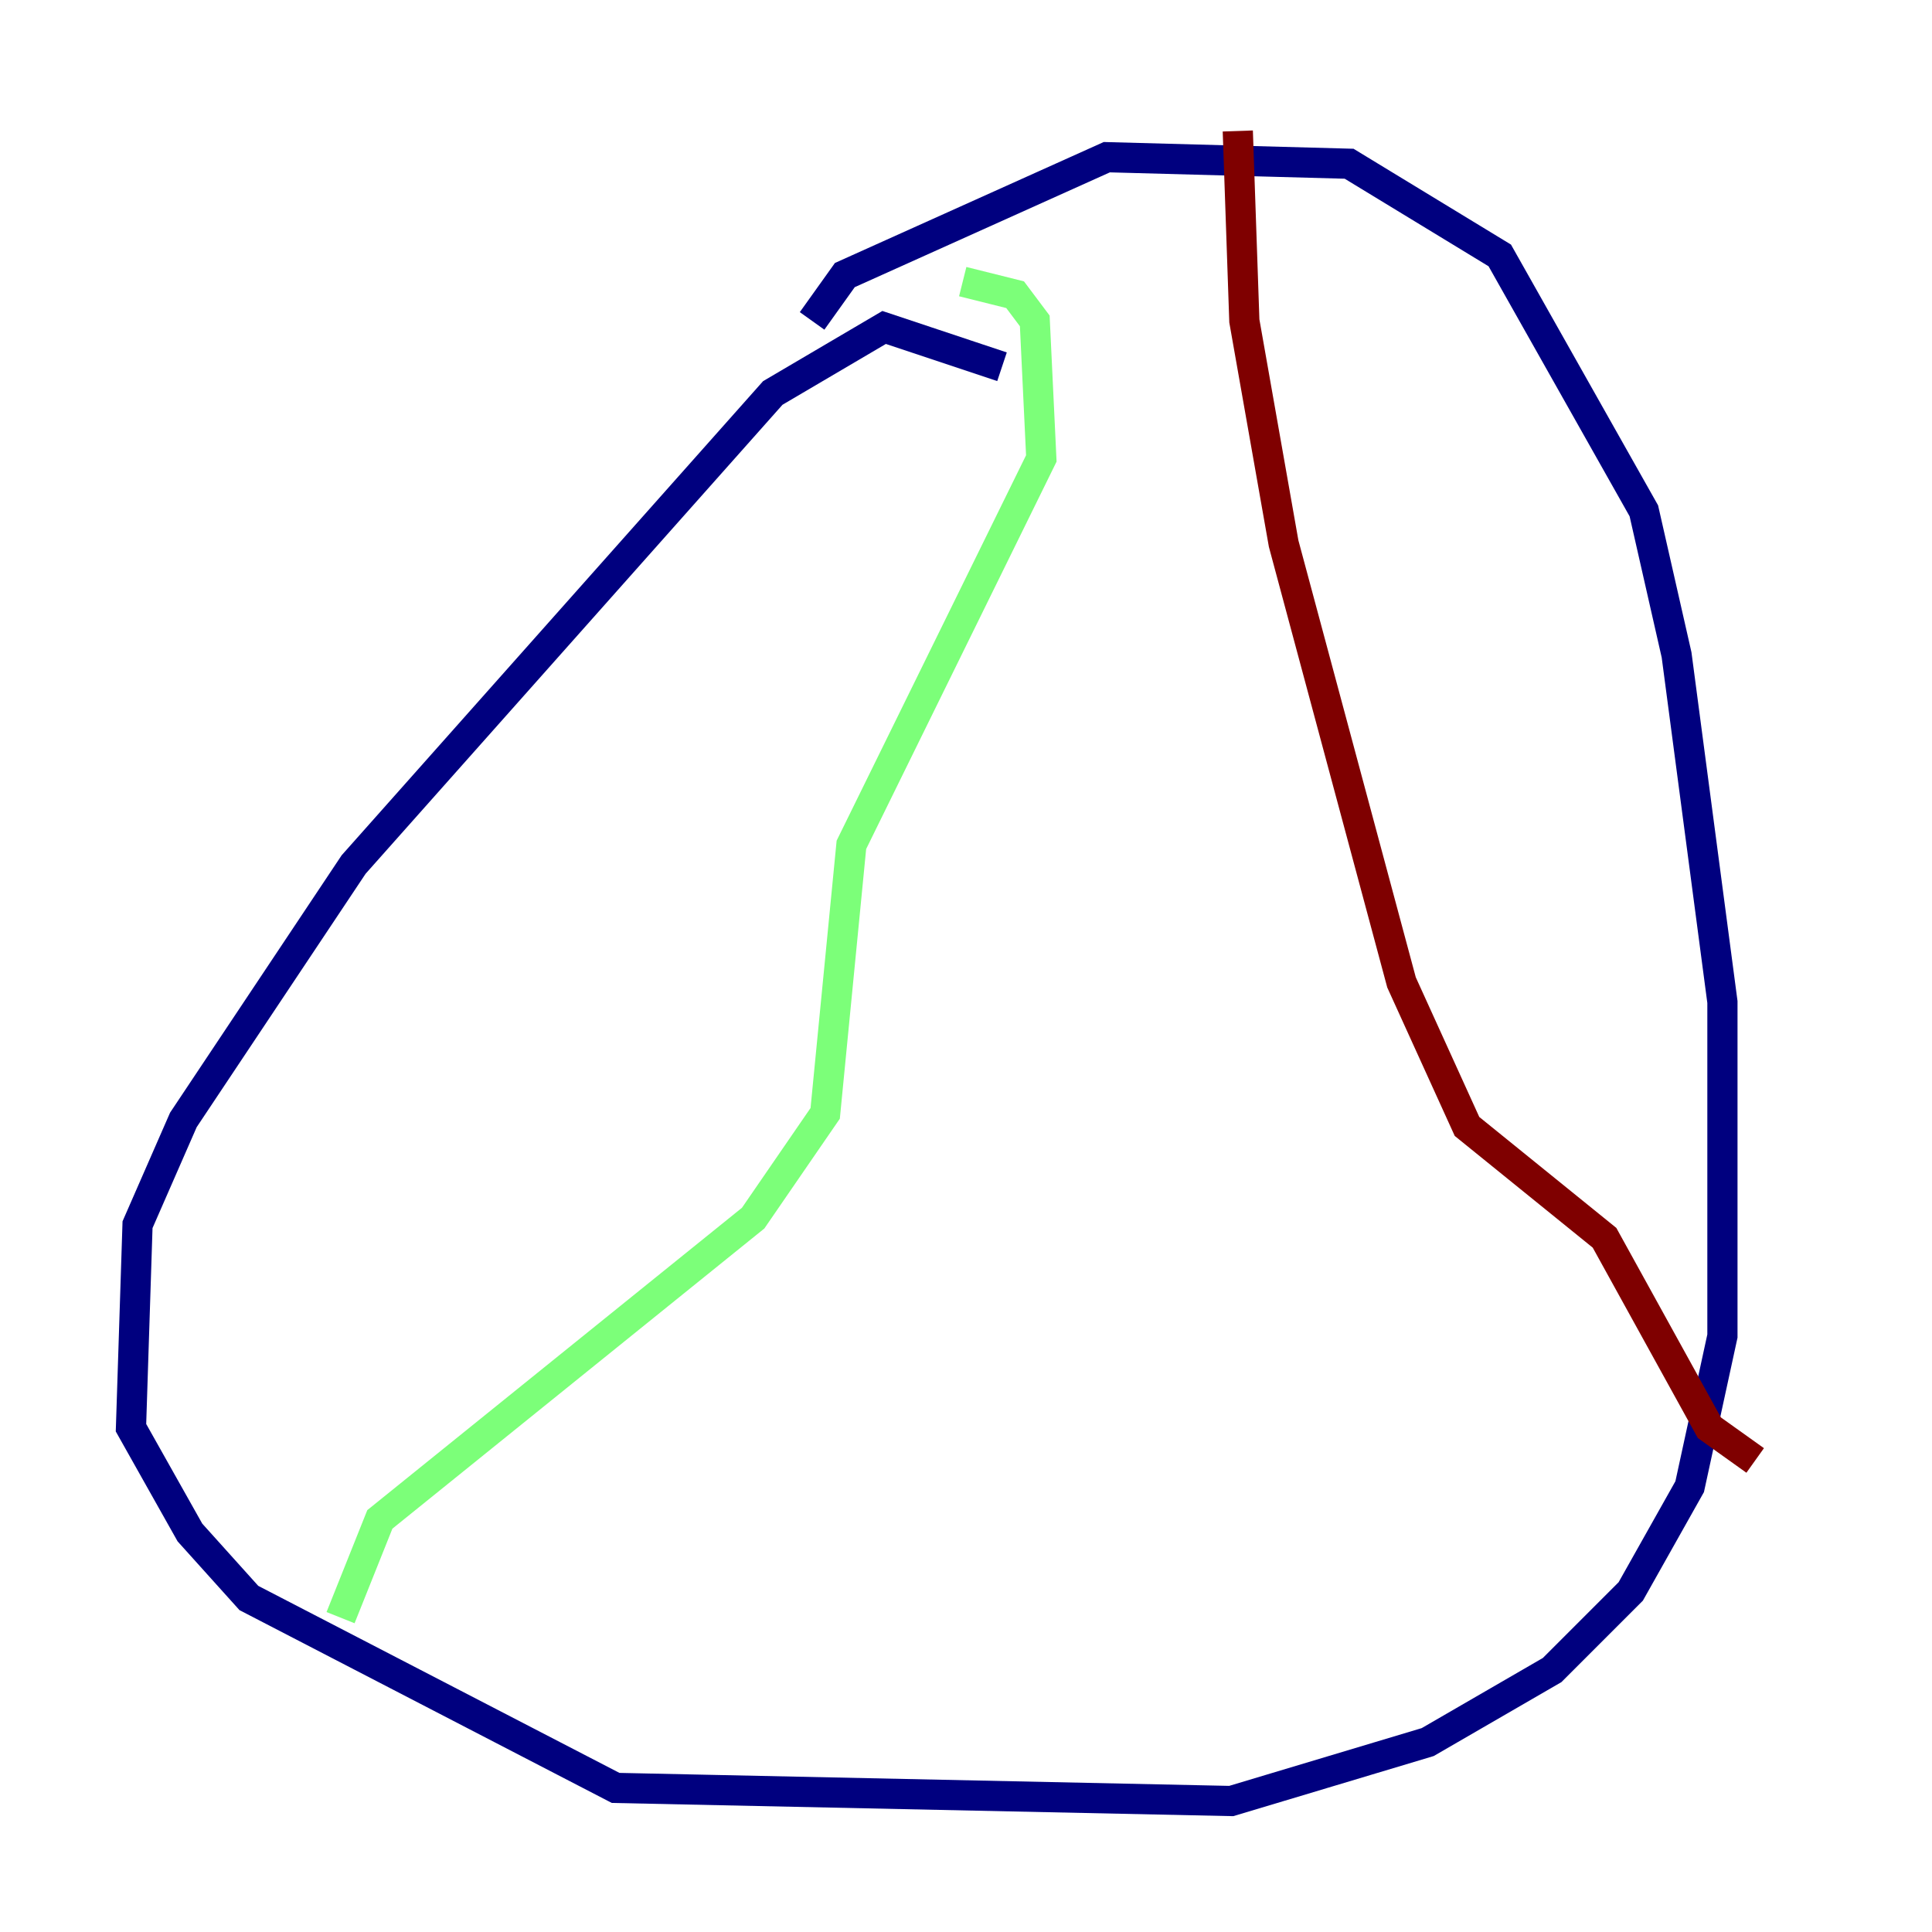 <?xml version="1.0" encoding="utf-8" ?>
<svg baseProfile="tiny" height="128" version="1.2" viewBox="0,0,128,128" width="128" xmlns="http://www.w3.org/2000/svg" xmlns:ev="http://www.w3.org/2001/xml-events" xmlns:xlink="http://www.w3.org/1999/xlink"><defs /><polyline fill="none" points="66.386,24.298 58.576,21.695 51.2,26.034 23.43,57.275 12.149,74.197 9.112,81.139 8.678,94.59 12.583,101.532 16.488,105.871 40.786,118.454 81.573,119.322 94.59,115.417 102.834,110.644 108.041,105.437 111.946,98.495 114.115,88.515 114.115,66.386 111.078,43.39 108.909,33.844 99.363,16.922 89.383,10.848 73.329,10.414 55.973,18.224 53.803,21.261" stroke="#00007f" stroke-width="2" /><polyline fill="none" points="63.783,18.658 67.254,19.525 68.556,21.261 68.99,30.373 56.407,55.973 54.671,73.763 49.898,80.705 25.166,100.664 22.563,107.173" stroke="#7cff79" stroke-width="2" /><polyline fill="none" points="82.007,8.678 82.441,21.261 85.044,36.014 92.854,65.085 97.193,74.63 106.305,82.007 113.248,94.59 116.285,96.759" stroke="#7f0000" stroke-width="2" /></svg>